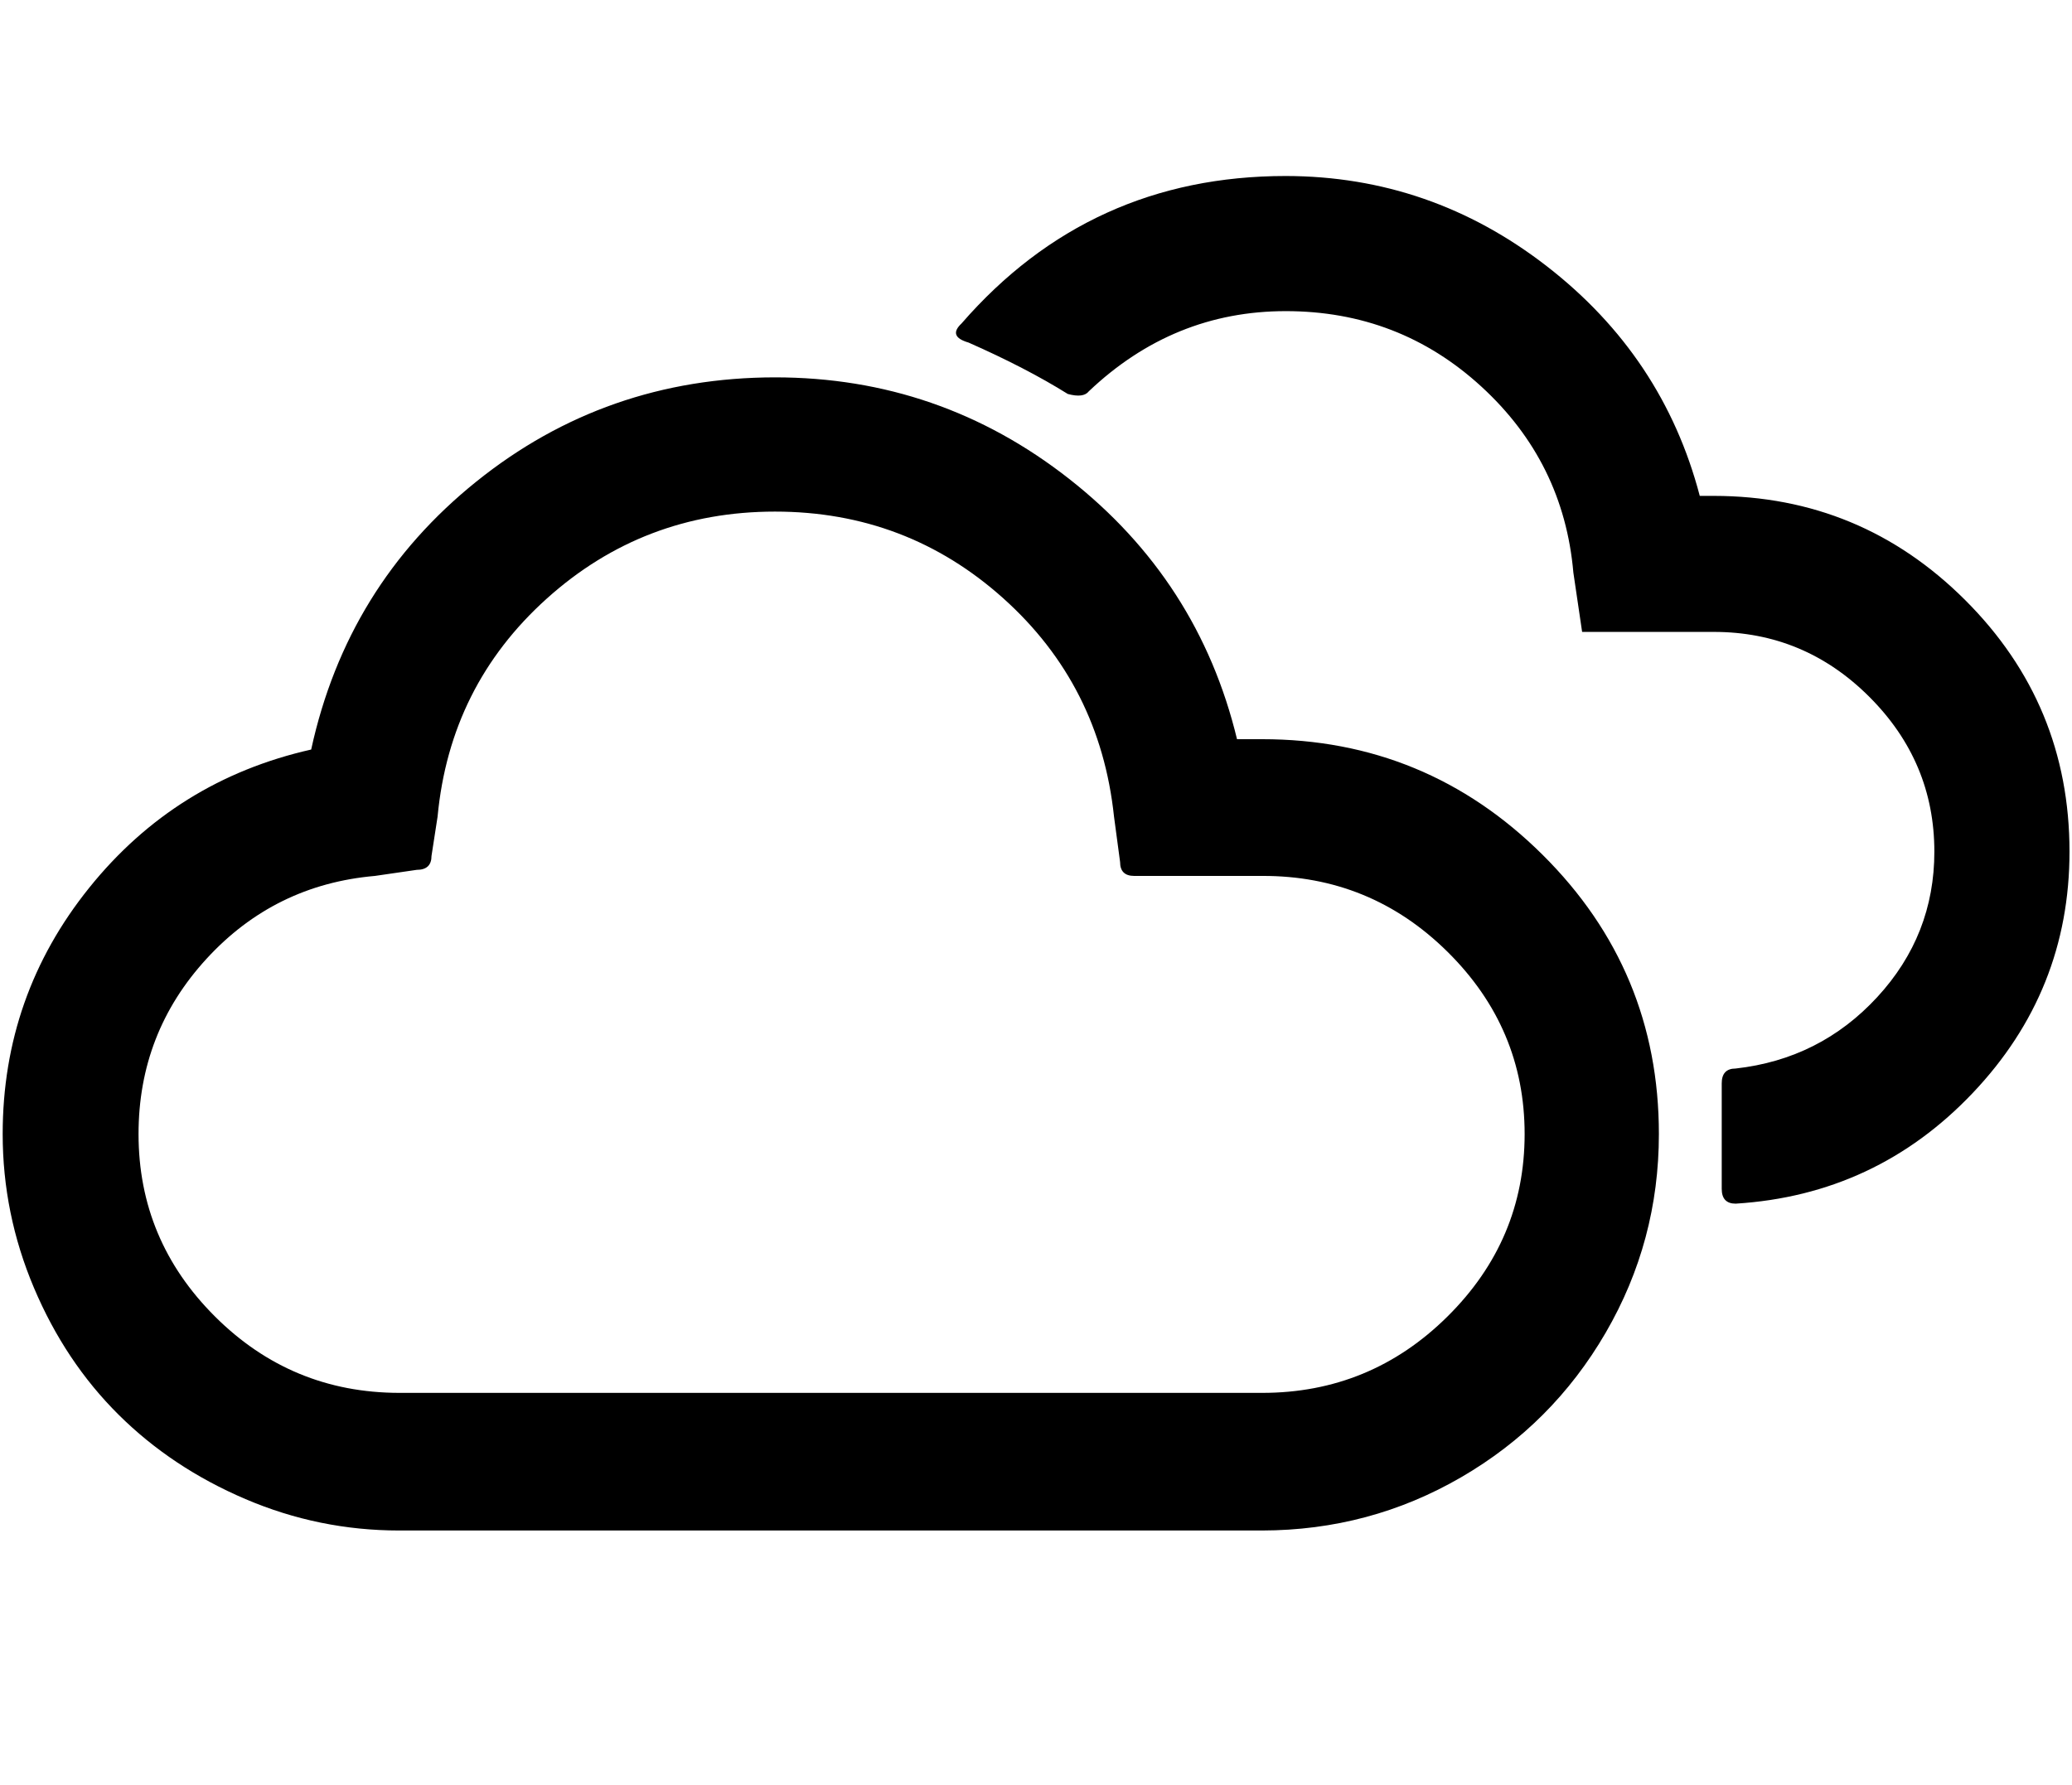 <svg height="1000" width="1160.6" xmlns="http://www.w3.org/2000/svg"><path d="m1.5 635.3q0-77.7 48.5-138t124.3-77.4q20-91.8 92.5-150.1t167.3-58.4q92.3 0 164.8 56.9t94 145.8h14.1q91.8 0 157 64.7t65.2 156.5q0 60-29.8 111.3t-81 81t-111.4 29.8h-483.4q-44.9 0-86.1-17.6t-71.1-47.3t-47.4-71.1t-17.5-86.1z m76.1 0q0 59.5 42.8 102.2t103.2 42.8h483.4q60.6 0 103.8-42.8t43.2-102.2t-43.2-102.1t-103.8-42.5h-71.7q-7.9 0-7.9-7.8l-3.4-25.4q-7.8-73.7-62-122.3t-127.9-48.6t-127.9 48.8t-61.1 122.1l-3.4 22q0 7.8-8.3 7.8l-23.4 3.4q-56.2 4.9-94.3 46.4t-38.1 98.2z m461-454.1q-7.8 7.3 3.9 10.7q32.2 14.2 55.6 28.8q8.8 2.4 11.8-1.5q47.3-44.9 110.3-44.9q63.5 0 109.6 42.3t51.5 104.2l4.9 33.2h73.8q50.7 0 87.1 36.4t36.4 86.7q0 46.8-32 81.5t-79.3 40q-7.8 0-7.8 8.3v59.1q0 8.3 7.8 8.3q78.6-4.9 132.8-62t54.2-135.2q0-82.6-58.4-140.9t-140.8-58.4h-7.9q-20.5-78.1-85.6-128.6t-146.3-50.6q-109.8 0-181.6 82.6z"/></svg>